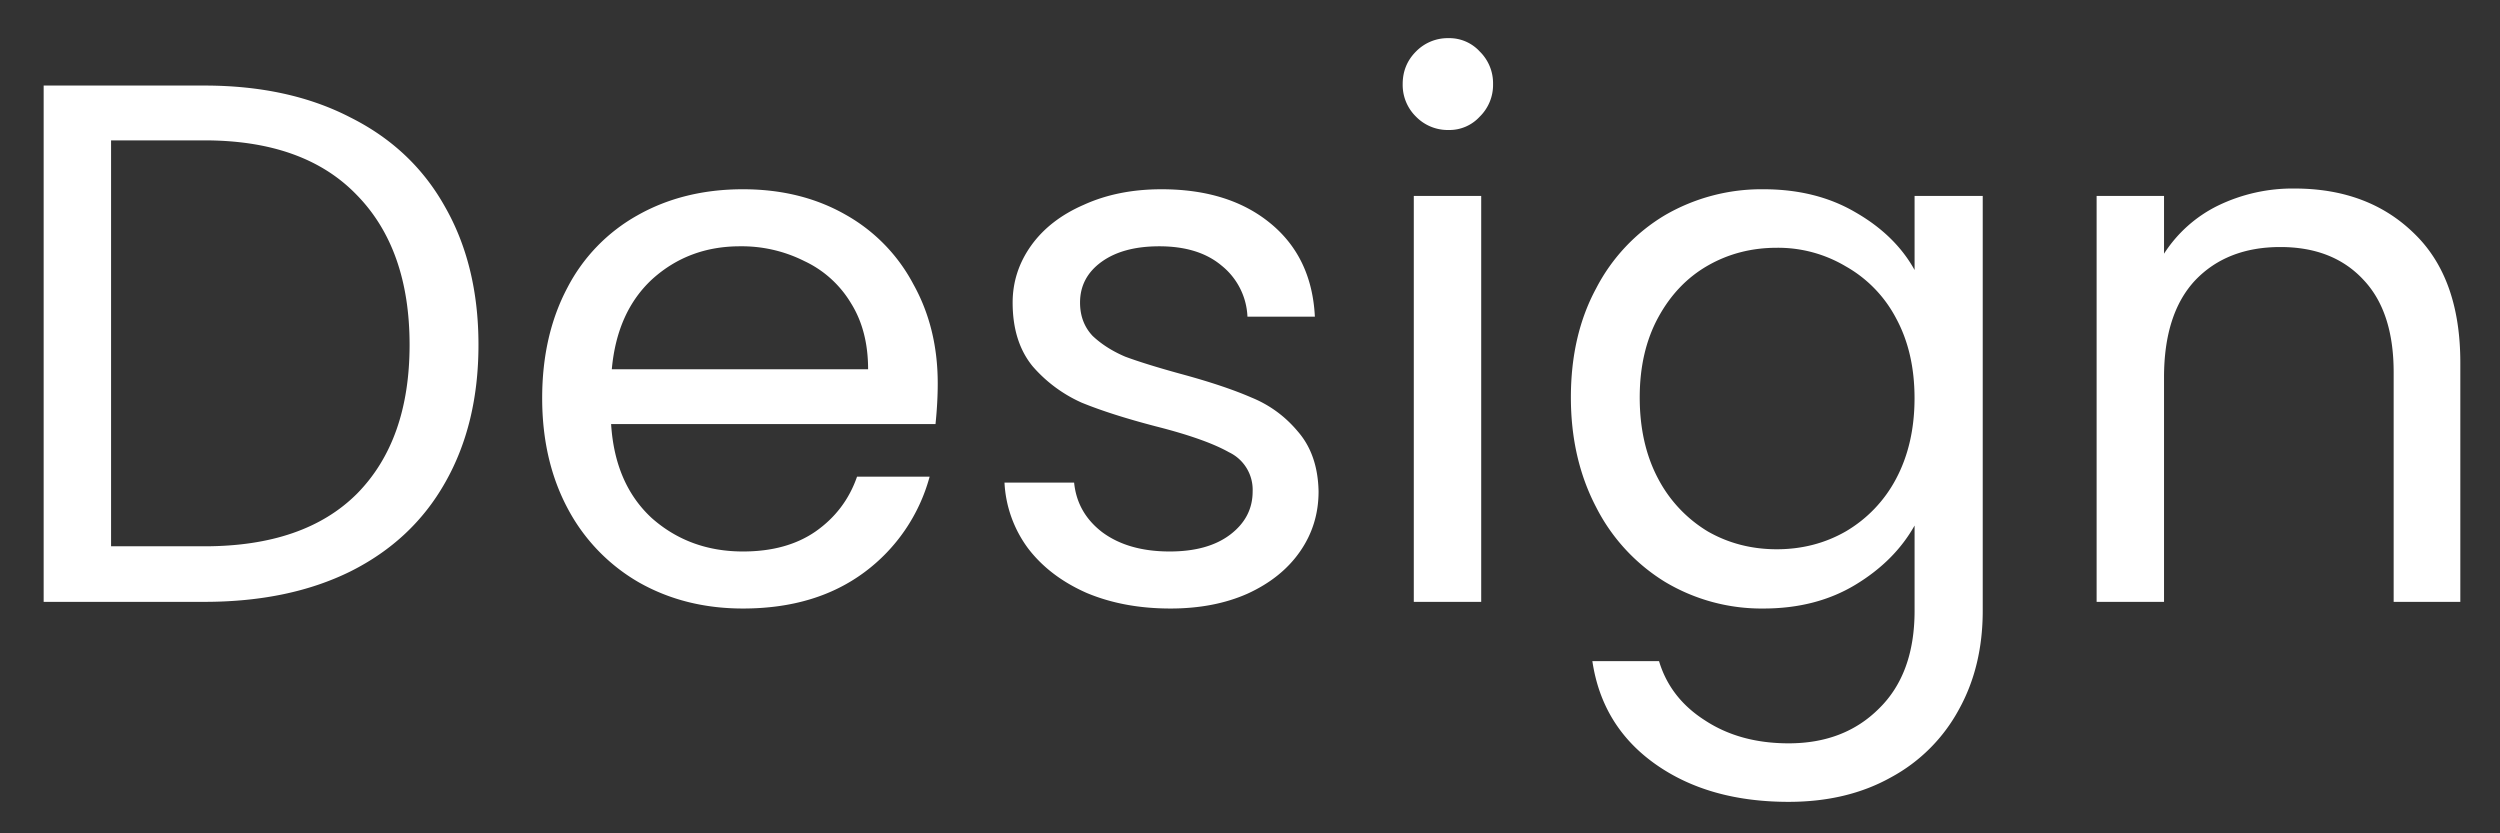 <svg width="54" height="18" fill="none" xmlns="http://www.w3.org/2000/svg"><rect width="100%" height="100%" fill="#333333" stroke="none"/><path d="M4.415 1.848c1.216 0 2.267.23 3.152.688.896.448 1.579 1.093 2.048 1.936.48.843.72 1.835.72 2.976s-.24 2.133-.72 2.976c-.47.832-1.152 1.472-2.048 1.92-.885.437-1.936.656-3.152.656H.943V1.848h3.472zm0 9.952c1.44 0 2.539-.379 3.296-1.136.757-.768 1.136-1.84 1.136-3.216 0-1.387-.384-2.47-1.152-3.248-.757-.779-1.85-1.168-3.28-1.168H2.399V11.8h2.016zm15.84-3.52c0 .277-.016.57-.048.88H13.2c.054.864.347 1.541.88 2.032.544.48 1.2.72 1.968.72.63 0 1.152-.144 1.568-.432.427-.299.726-.693.896-1.184h1.568a3.807 3.807 0 01-1.408 2.064c-.704.523-1.578.784-2.624.784-.832 0-1.578-.187-2.24-.56A3.993 3.993 0 0112.271 11c-.373-.693-.56-1.493-.56-2.4 0-.907.182-1.701.544-2.384a3.782 3.782 0 011.52-1.568c.662-.373 1.42-.56 2.272-.56.832 0 1.568.181 2.208.544a3.7 3.7 0 011.472 1.504c.352.63.528 1.344.528 2.144zm-1.504-.304c0-.555-.122-1.03-.368-1.424a2.316 2.316 0 00-1.008-.912 3.006 3.006 0 00-1.392-.32c-.736 0-1.365.235-1.888.704-.512.47-.805 1.12-.88 1.952h5.536zm6.53 5.168c-.672 0-1.274-.112-1.808-.336-.533-.235-.954-.555-1.264-.96a2.596 2.596 0 01-.512-1.424h1.504c.043.437.246.795.608 1.072.374.277.859.416 1.456.416.555 0 .992-.123 1.312-.368.32-.245.48-.555.48-.928a.897.897 0 00-.512-.848c-.341-.192-.869-.379-1.584-.56-.65-.17-1.184-.341-1.6-.512a3.039 3.039 0 01-1.056-.784c-.288-.352-.432-.81-.432-1.376 0-.448.134-.859.4-1.232.267-.373.646-.667 1.136-.88.491-.224 1.051-.336 1.68-.336.971 0 1.755.245 2.352.736.598.49.918 1.163.96 2.016h-1.456a1.494 1.494 0 00-.56-1.104c-.33-.277-.778-.416-1.344-.416-.522 0-.938.112-1.248.336-.309.224-.464.517-.464.88 0 .288.091.528.272.72.192.181.427.33.704.448.288.107.683.23 1.184.368.63.17 1.142.341 1.536.512.395.16.731.405 1.008.736.288.33.438.763.448 1.296 0 .48-.133.912-.4 1.296-.266.384-.645.688-1.136.912-.48.213-1.034.32-1.664.32zM31.29 2.808a.958.958 0 01-.704-.288.958.958 0 01-.288-.704c0-.277.096-.512.288-.704a.958.958 0 01.704-.288.89.89 0 01.672.288.958.958 0 01.288.704.958.958 0 01-.288.704.887.887 0 01-.672.288zm.704 1.424V13h-1.456V4.232h1.456zm6.097-.144c.757 0 1.419.165 1.984.496.576.33 1.003.747 1.28 1.248v-1.6h1.472v8.96c0 .8-.17 1.51-.512 2.128a3.623 3.623 0 01-1.472 1.472c-.63.352-1.365.528-2.208.528-1.152 0-2.112-.272-2.88-.816-.768-.544-1.221-1.285-1.36-2.224h1.44c.16.533.49.96.992 1.28.502.33 1.104.496 1.808.496.8 0 1.45-.25 1.952-.752.512-.501.768-1.205.768-2.112v-1.84c-.288.512-.715.939-1.28 1.28-.565.341-1.227.512-1.984.512a4.057 4.057 0 01-2.128-.576 4.04 4.04 0 01-1.488-1.616c-.362-.693-.544-1.483-.544-2.368 0-.896.181-1.68.544-2.352a3.952 3.952 0 011.488-1.584 4.15 4.15 0 012.128-.56zM41.354 8.6c0-.661-.133-1.237-.4-1.728a2.754 2.754 0 00-1.088-1.12 2.854 2.854 0 00-1.488-.4c-.544 0-1.04.128-1.488.384-.448.256-.805.63-1.072 1.12-.267.49-.4 1.067-.4 1.728 0 .672.133 1.259.4 1.76a2.9 2.9 0 001.072 1.136c.448.256.944.384 1.488.384s1.04-.128 1.488-.384a2.864 2.864 0 001.088-1.136c.267-.501.4-1.083.4-1.744zm8.205-4.528c1.066 0 1.93.325 2.592.976.661.64.992 1.568.992 2.784V13h-1.44V8.04c0-.875-.219-1.541-.656-2-.438-.47-1.035-.704-1.792-.704-.768 0-1.382.24-1.84.72-.448.48-.672 1.179-.672 2.096V13h-1.456V4.232h1.456V5.48a2.903 2.903 0 011.168-1.04 3.698 3.698 0 011.648-.368z" fill="#fff"/></svg>
